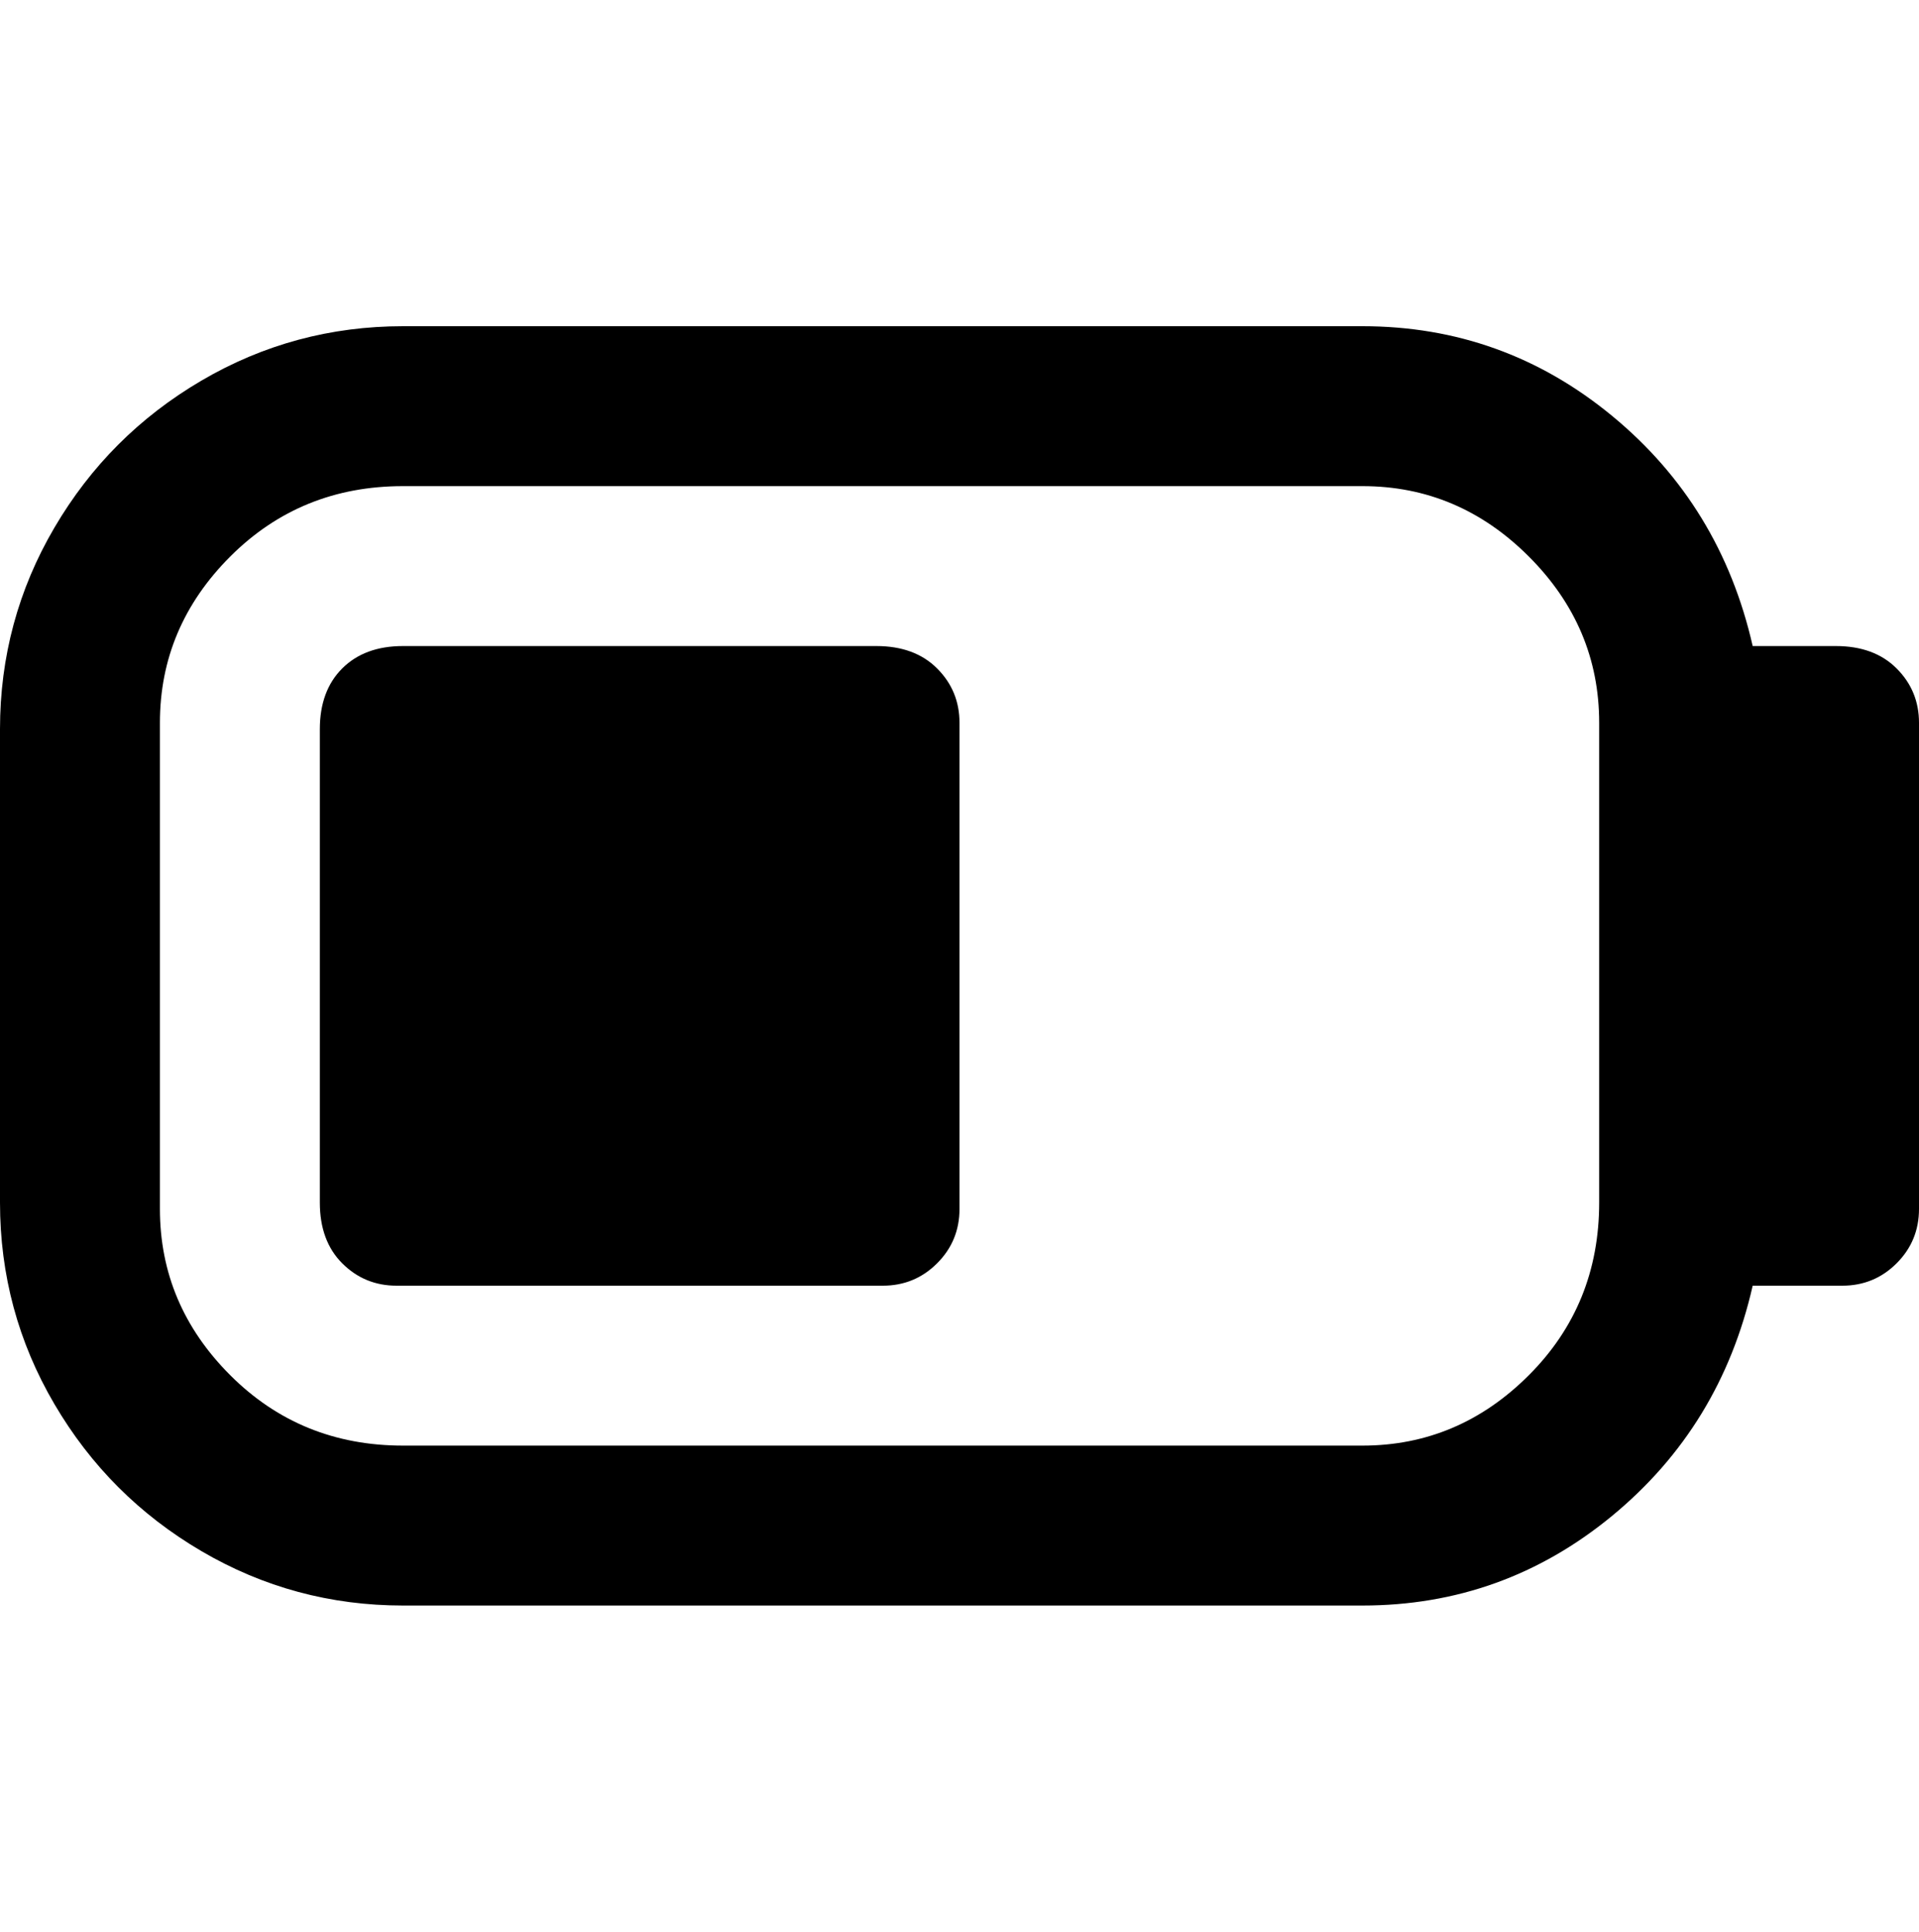 <svg viewBox="0 0 300 302.001" xmlns="http://www.w3.org/2000/svg"><path d="M288 101h-14q-5-22-22-36t-39-14H63q-17 0-31.5 8.5t-23 23Q0 97 0 114v74q0 17 8.5 31.5t23 23Q46 251 63 251h150q22 0 39-14t22-36h14q5 0 8.5-3.5t3.5-8.5v-76q0-5-3.5-8.5T287 101h1zm-75 125H63q-16 0-27-11t-11-26v-76q0-15 11-26t27-11h150q15 0 26 11t11 26v75q0 16-11 27t-26 11zm-75-125H63q-6 0-9.5 3.5T50 114v74q0 6 3.5 9.5T62 201h76q5 0 8.5-3.5t3.5-8.5v-76q0-5-3.5-8.5T137 101h1z"/></svg>